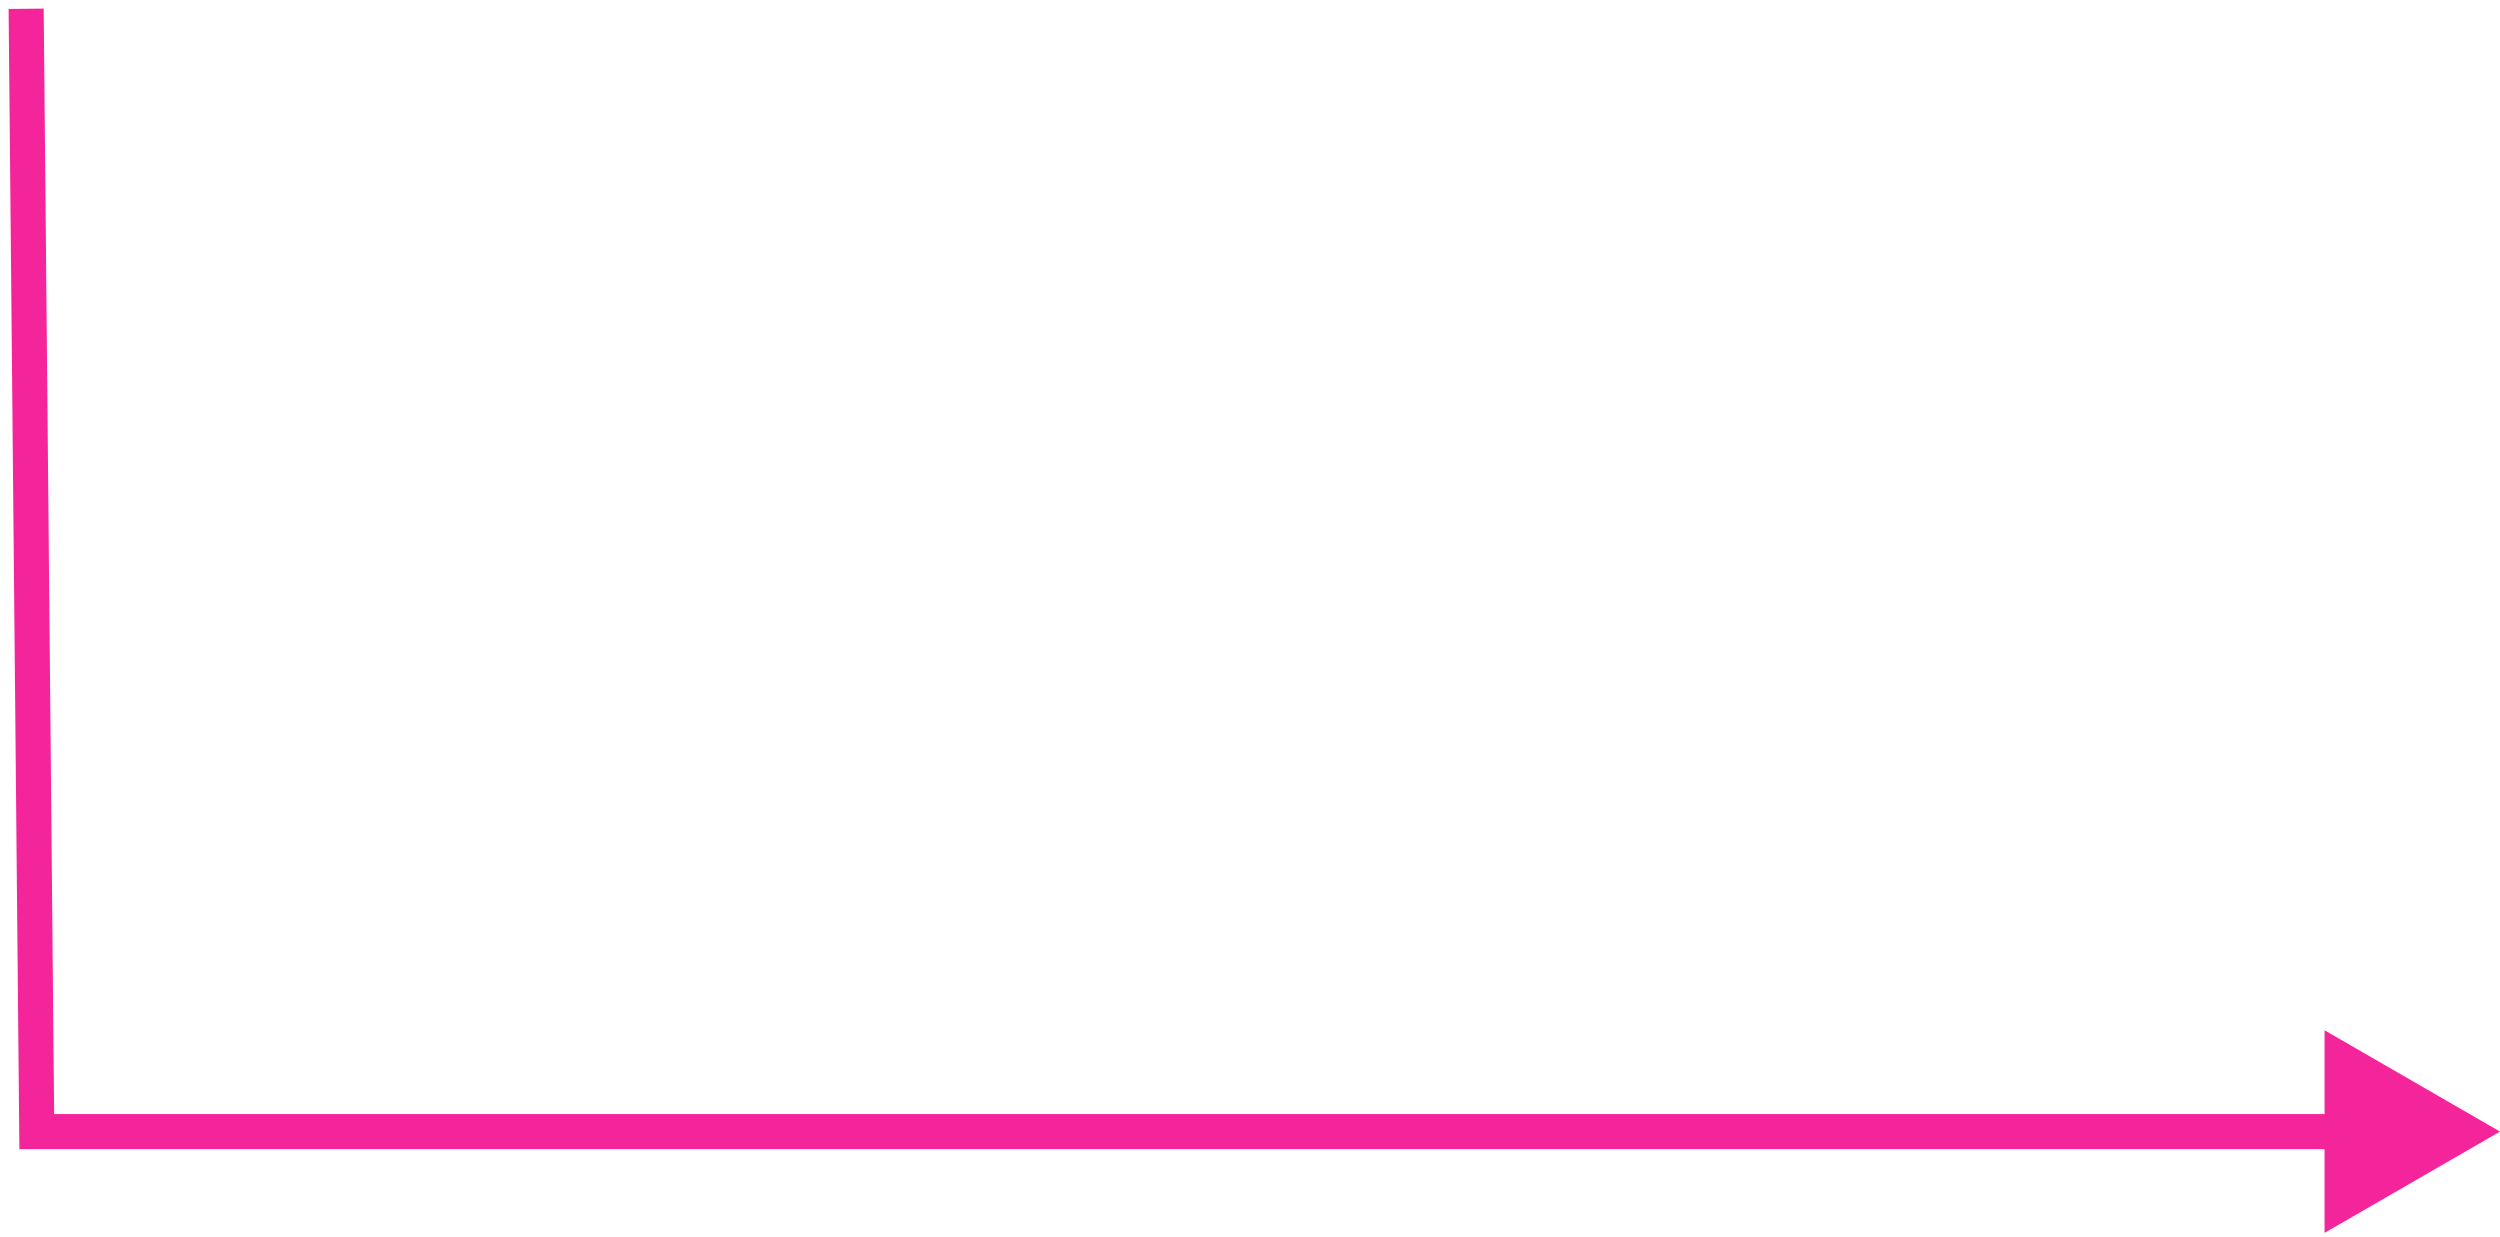 <svg width="285" height="141" viewBox="0 0 285 141" fill="none" xmlns="http://www.w3.org/2000/svg">
<path d="M1 3.019L0.981 1.019L4.981 0.981L5 2.981L1 3.019ZM4.19 129L4.19 131L2.209 131L2.19 129.019L4.19 129ZM285 129L265 140.547L265 117.453L285 129ZM5 2.981L6.19 128.981L2.19 129.019L1 3.019L5 2.981ZM4.19 127L267 127L267 131L4.19 131L4.19 127Z" fill="#F4259A"/>
</svg>
